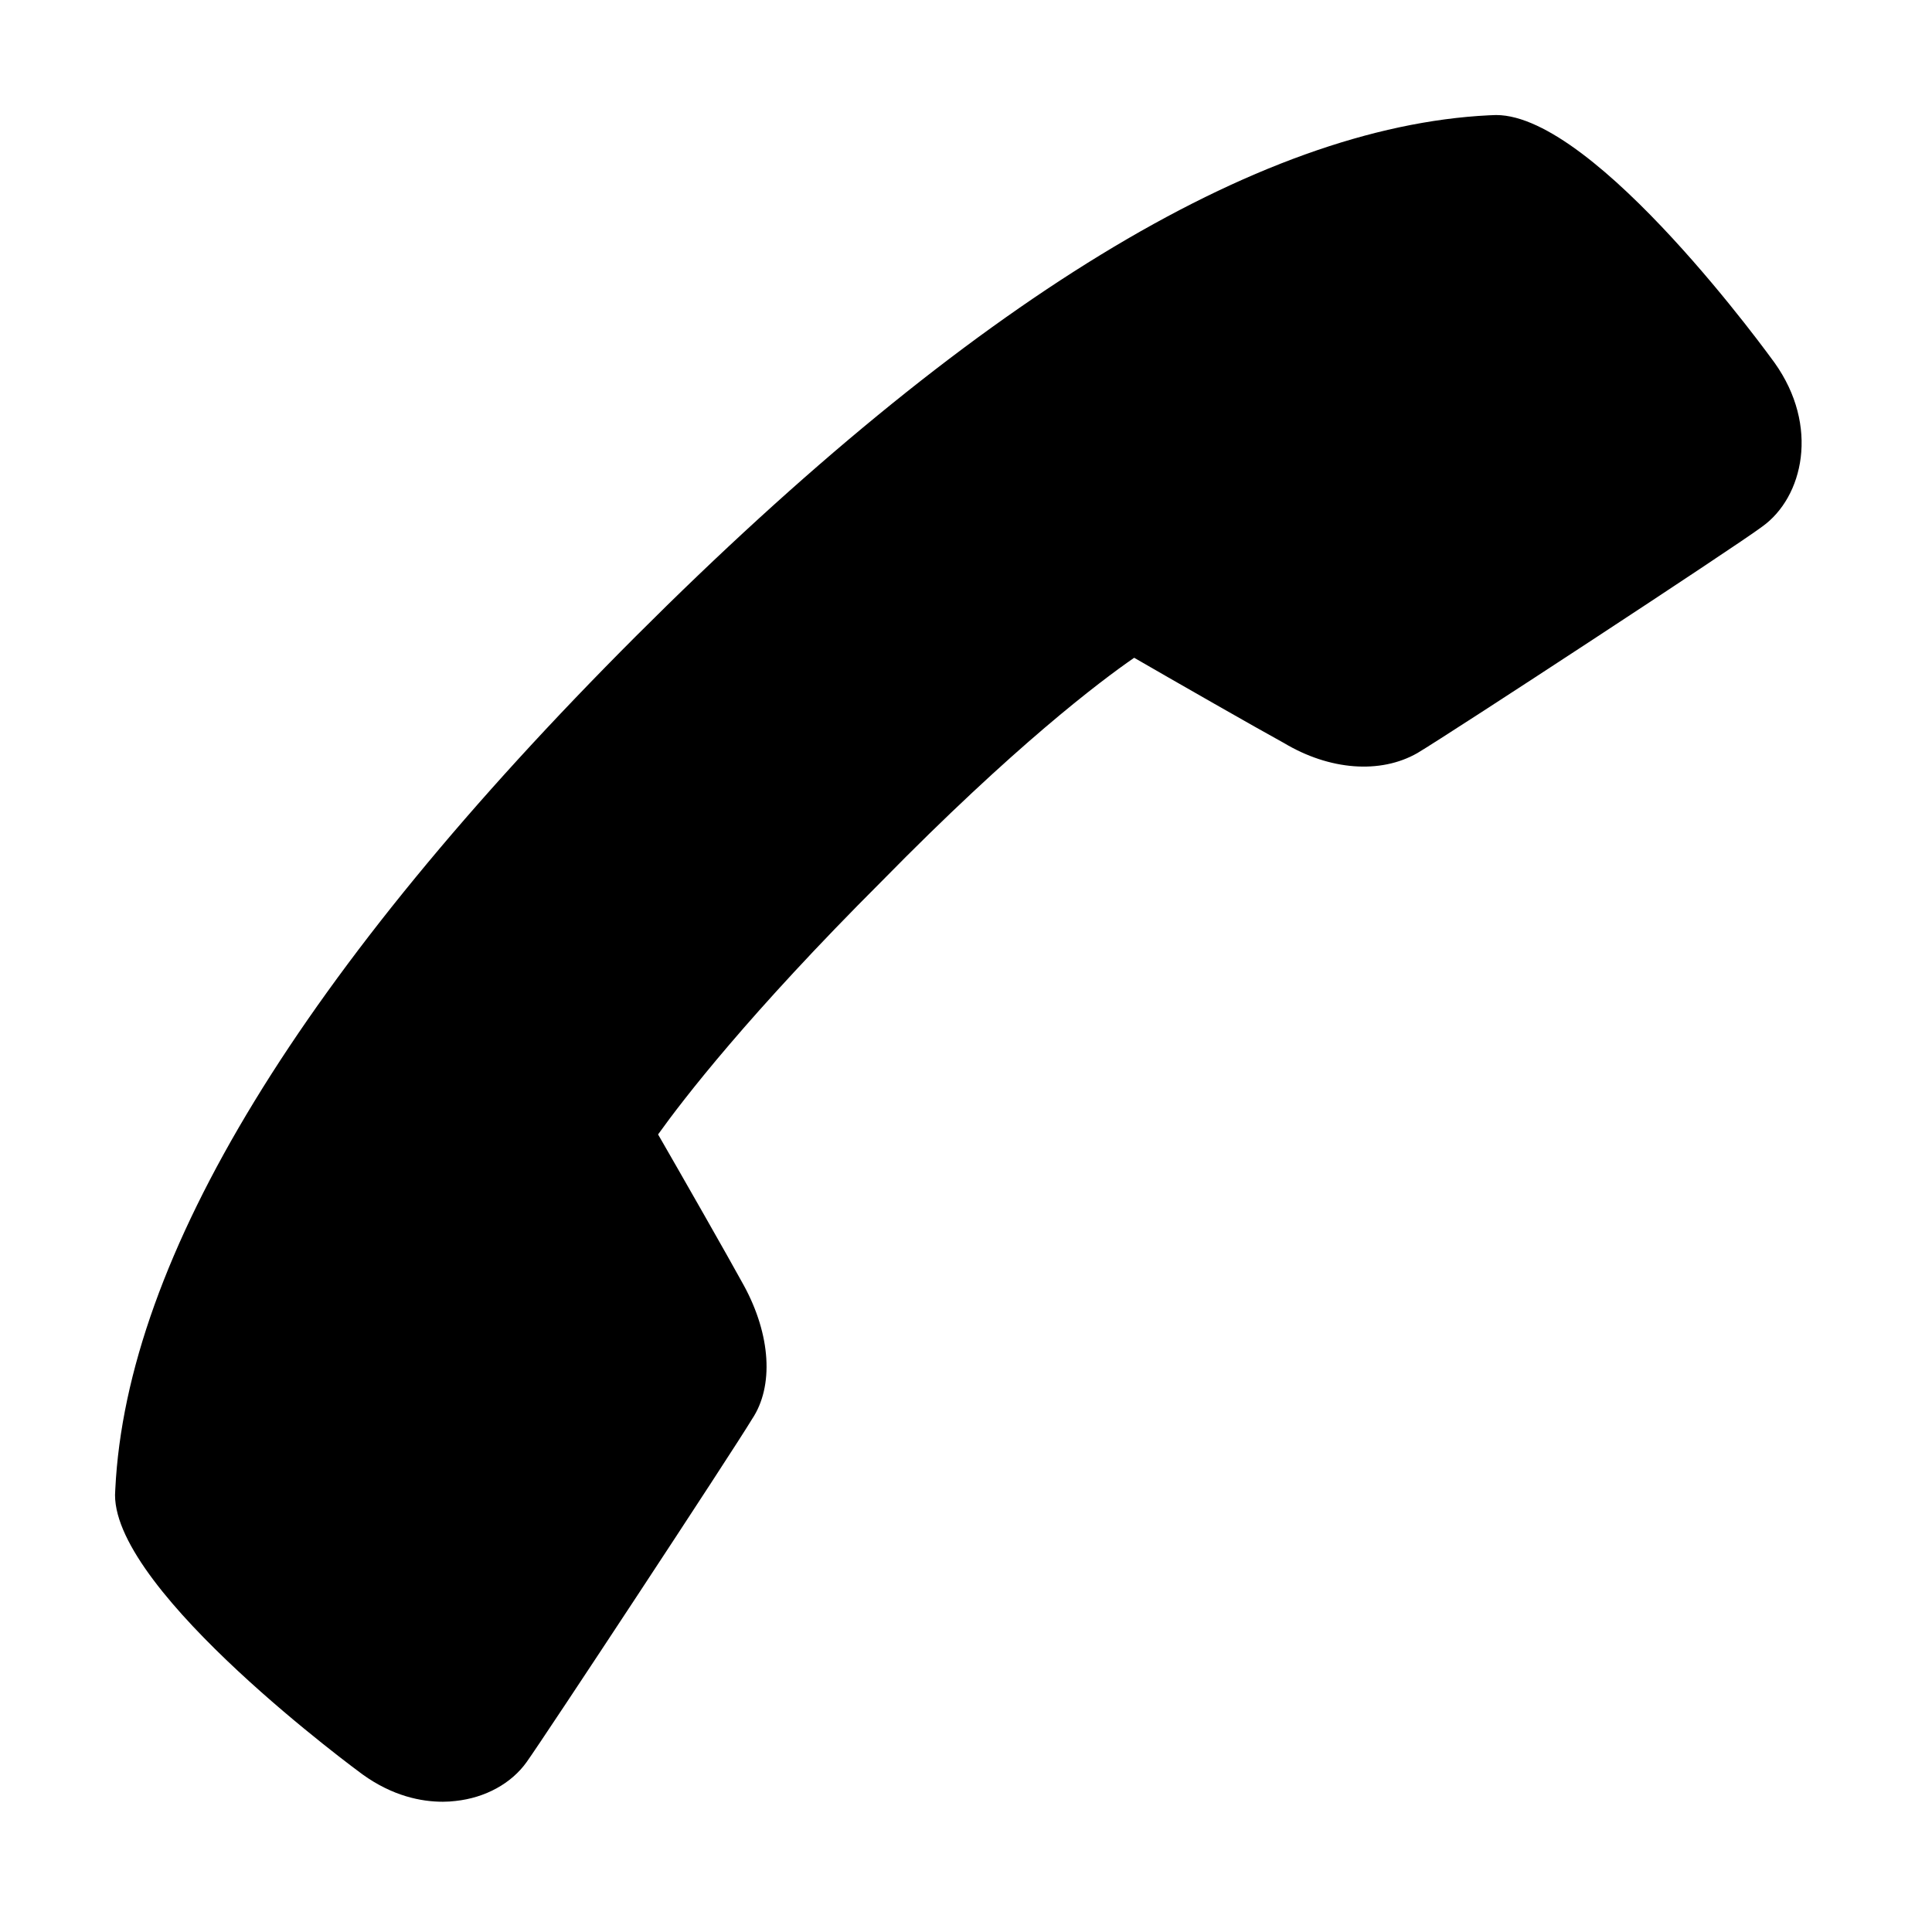 <?xml version="1.0" encoding="UTF-8"?>
<svg xmlns="http://www.w3.org/2000/svg" xmlns:xlink="http://www.w3.org/1999/xlink" width="50pt" height="50pt" viewBox="0 0 50 50" version="1.1">
<g id="surface1">
<path style=" stroke:none;fill-rule:nonzero;fill:#000000;fill-opacity:1;" d="M 11.461 46.629 C 10.902 46.629 10.164 46.484 9.383 45.922 C 9.32 45.875 2.977 41.234 2.977 38.691 L 2.984 38.539 C 3.277 32.535 7.812 25.113 16.461 16.461 C 25.109 7.816 32.531 3.281 38.535 2.984 L 38.637 2.98 C 38.664 2.98 38.691 2.977 38.719 2.977 C 41.312 2.977 45.875 9.32 45.922 9.383 C 47.098 11.027 46.668 12.871 45.605 13.629 C 44.91 14.152 37.578 18.953 36.684 19.488 C 35.723 20.039 34.406 19.934 33.23 19.23 C 32.531 18.848 30.359 17.605 29.352 17.023 C 28.453 17.645 26.25 19.309 22.82 22.805 C 19.379 26.242 17.68 28.453 17.031 29.359 C 17.617 30.375 18.855 32.543 19.25 33.266 C 19.949 34.547 20.031 35.875 19.465 36.723 C 18.961 37.562 14.07 44.988 13.629 45.602 C 13.234 46.156 12.559 46.527 11.789 46.609 C 11.688 46.621 11.578 46.629 11.461 46.629 Z "/>
</g>
</svg>

